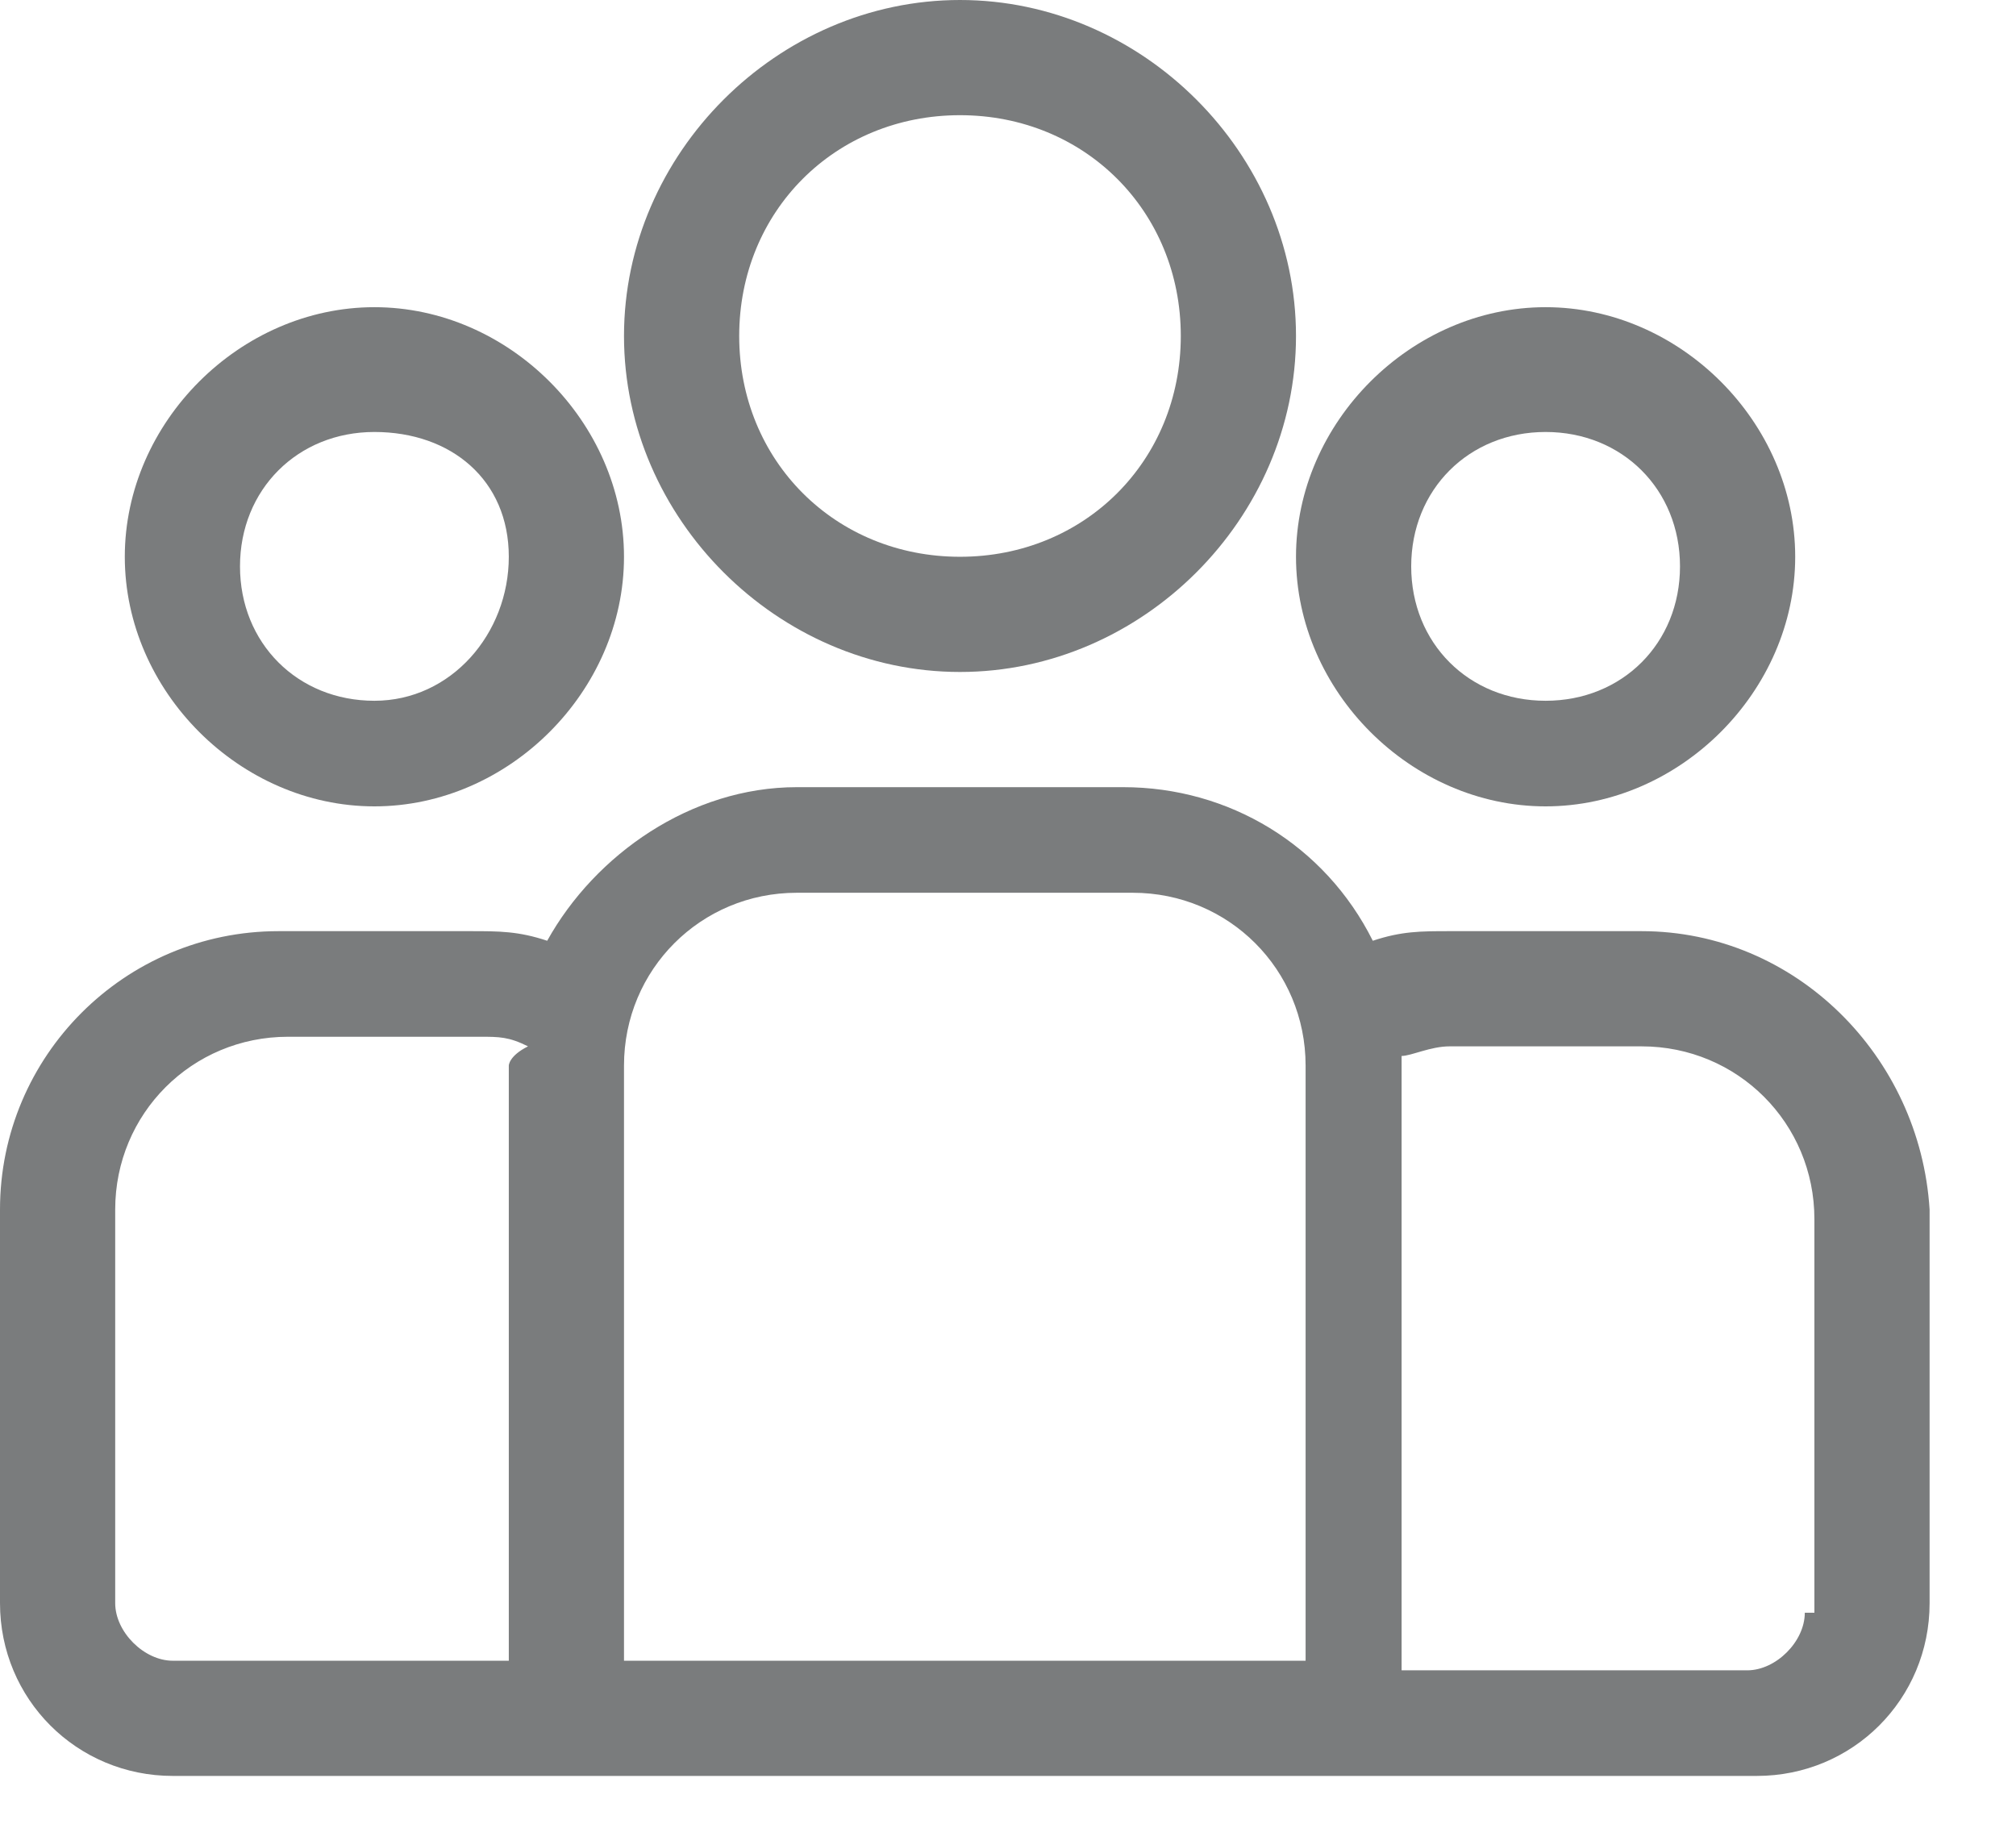 <svg width="21" height="19" viewBox="0 0 21 19" fill="none" xmlns="http://www.w3.org/2000/svg">
<path d="M17.1 9.7H15.1C14.8 9.7 14.6 9.7 14.3 9.8C13.8 8.8 12.8 8.2 11.7 8.2H8.3C7.2 8.2 6.2 8.9 5.7 9.8C5.4 9.7 5.2 9.7 4.9 9.7H2.9C1.3 9.7 0 11 0 12.6V16.7C0 17.7 0.8 18.5 1.8 18.5H18.3C19.3 18.5 20.1 17.7 20.1 16.7V12.6C20 11 18.7 9.7 17.1 9.7ZM5.3 11.1V17.3H1.8C1.5 17.3 1.2 17 1.2 16.7V12.6C1.2 11.6 2 10.8 3 10.8H5C5.2 10.8 5.3 10.8 5.5 10.9C5.3 11 5.3 11.1 5.3 11.1ZM13.5 17.3H6.5V11.1C6.5 10.1 7.3 9.3 8.3 9.3H11.8C12.8 9.3 13.6 10.1 13.6 11.1V17.3H13.5ZM18.8 16.8C18.8 17.1 18.5 17.4 18.2 17.4H14.6V11.2C14.6 11.1 14.6 11.1 14.6 11C14.7 11 14.9 10.9 15.1 10.9H17.1C18.1 10.9 18.9 11.7 18.9 12.7V16.8H18.8Z" fill="#7A7C7D"/>
<path d="M3.9 3.2C2.5 3.2 1.3 4.4 1.3 5.8C1.3 7.2 2.5 8.4 3.9 8.4C5.3 8.4 6.5 7.2 6.5 5.8C6.5 4.4 5.3 3.2 3.9 3.2ZM3.9 7.3C3.1 7.3 2.5 6.7 2.5 5.9C2.5 5.1 3.1 4.5 3.9 4.5C4.7 4.5 5.3 5 5.3 5.8C5.3 6.6 4.7 7.3 3.9 7.3Z" fill="#7A7C7D"/>
<path d="M10 0C8.1 0 6.5 1.6 6.5 3.5C6.5 5.4 8.1 7 10 7C11.9 7 13.5 5.4 13.5 3.5C13.5 1.6 11.9 0 10 0ZM10 5.8C8.7 5.8 7.7 4.8 7.7 3.5C7.7 2.2 8.7 1.2 10 1.2C11.3 1.2 12.3 2.2 12.3 3.5C12.3 4.8 11.3 5.8 10 5.8Z" fill="#7A7C7D"/>
<path d="M16.1 3.2C14.7 3.2 13.5 4.4 13.5 5.8C13.5 7.2 14.7 8.4 16.1 8.4C17.5 8.4 18.7 7.2 18.7 5.8C18.7 4.4 17.5 3.2 16.1 3.2ZM16.1 7.3C15.3 7.3 14.7 6.7 14.7 5.9C14.7 5.1 15.3 4.5 16.1 4.5C16.9 4.5 17.5 5.1 17.5 5.9C17.5 6.7 16.9 7.3 16.1 7.3Z" fill="#7A7C7D"/>
</svg>

